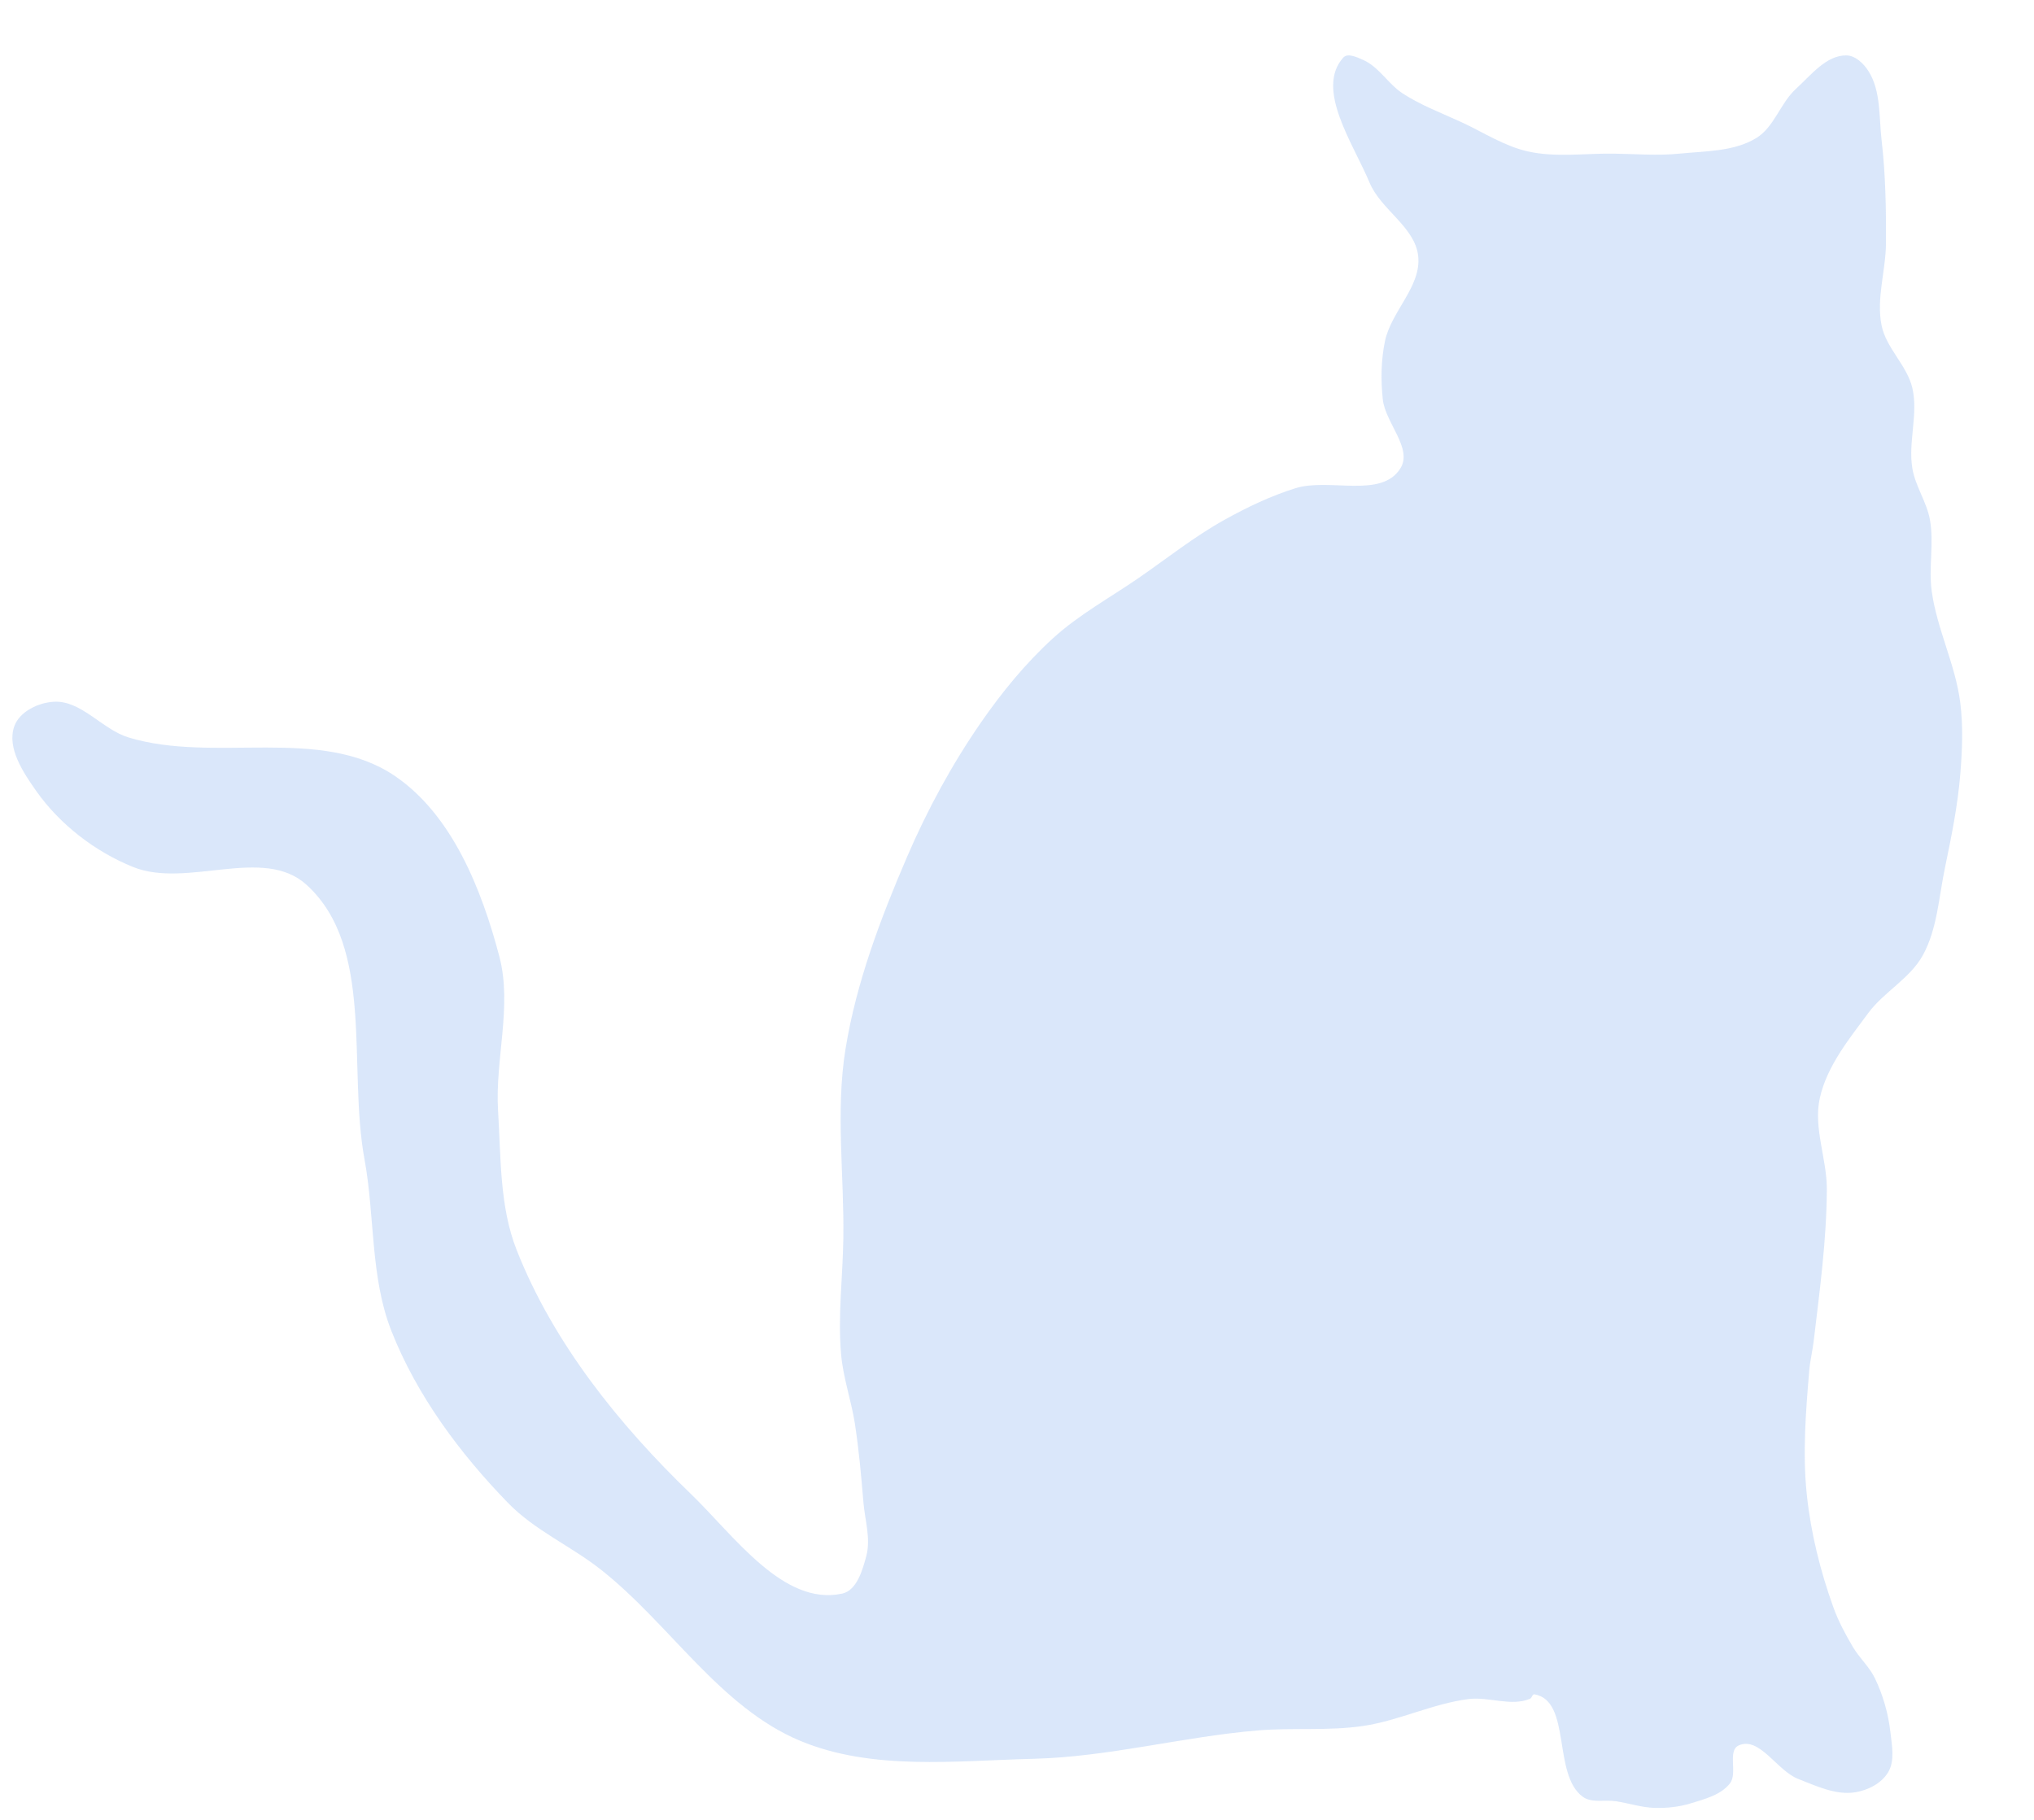<?xml version="1.0" encoding="UTF-8" standalone="no"?>
<svg
   xmlns:dc="http://purl.org/dc/elements/1.1/"
   xmlns:cc="http://creativecommons.org/ns#"
   xmlns:rdf="http://www.w3.org/1999/02/22-rdf-syntax-ns#"
   xmlns:svg="http://www.w3.org/2000/svg"
   xmlns="http://www.w3.org/2000/svg"
   xmlns:sodipodi="http://sodipodi.sourceforge.net/DTD/sodipodi-0.dtd"
   xmlns:inkscape="http://www.inkscape.org/namespaces/inkscape"
   width="360.425mm"
   height="322.551mm"
   viewBox="0 0 360.425 322.551"
   version="1.1"
   id="svg8"
   inkscape:version="1.0.1 (c497b03c, 2020-09-10)"
   sodipodi:docname="cat.svg">
  <defs
     id="defs2" />
  <sodipodi:namedview
     id="base"
     pagecolor="#ffffff"
     bordercolor="#666666"
     borderopacity="1.0"
     inkscape:pageopacity="0.0"
     inkscape:pageshadow="2"
     inkscape:zoom="0.20112977"
     inkscape:cx="322.36841"
     inkscape:cy="652.66074"
     inkscape:document-units="mm"
     inkscape:current-layer="layer1"
     inkscape:document-rotation="0"
     showgrid="false"
     fit-margin-top="0"
     fit-margin-left="0"
     fit-margin-right="0"
     fit-margin-bottom="0"
     inkscape:window-width="1434"
     inkscape:window-height="855"
     inkscape:window-x="0"
     inkscape:window-y="23"
     inkscape:window-maximized="0" />
  <g
     inkscape:label="Calque 1"
     inkscape:groupmode="layer"
     id="layer1"
     transform="translate(124.05,10.695)">
    <path
       style="fill:#2f7be7;fill-opacity:0.176;stroke:#000000;stroke-width:5.068;stroke-linecap:butt;stroke-linejoin:miter;stroke-miterlimit:4;stroke-dasharray:none;stroke-opacity:0"
       d="m 113.968,-0.481 c -4.986,5.602 1.77,15.201 4.673,22.154 2.012,4.82 8.069,7.836 8.616,13.043 0.563,5.367 -4.79,9.765 -5.89,15.045 -0.699,3.357 -0.75,6.874 -0.389,10.286 0.444,4.198 5.348,8.703 3.115,12.264 -3.387,5.4 -12.565,1.627 -18.589,3.509 -4.369,1.365 -8.55,3.361 -12.561,5.59 -5.338,2.966 -10.154,6.812 -15.186,10.286 -5.092,3.515 -10.601,6.507 -15.186,10.681 -4.865,4.429 -9.096,9.601 -12.85,15.033 -5.124,7.416 -9.47,15.433 -13.04,23.736 -4.7,10.929 -8.995,22.254 -10.903,34.022 -1.793,11.06 -0.218,22.418 -0.389,33.626 -0.105,6.858 -0.998,13.741 -0.389,20.571 0.37,4.154 1.811,8.143 2.444,12.264 0.704,4.588 1.12,9.219 1.5,13.846 0.259,3.159 1.329,6.43 0.53,9.494 -0.673,2.581 -1.713,6.167 -4.283,6.725 -10.44,2.266 -19.125,-10.241 -26.867,-17.708 -12.694,-12.243 -24.318,-26.679 -30.828,-43.185 -3.035,-7.695 -2.773,-16.371 -3.288,-24.645 -0.567,-9.106 2.546,-18.557 0.224,-27.371 -3.144,-11.935 -8.382,-25.076 -18.483,-31.956 -13.206,-8.995 -31.987,-2.212 -47.219,-6.843 -4.672,-1.421 -8.369,-6.599 -13.239,-6.33 -2.734,0.151 -6.083,1.734 -7.009,4.352 -1.347,3.807 1.572,8.186 3.894,11.472 4.208,5.957 10.429,10.735 17.133,13.45 9.573,3.878 23.083,-3.819 30.761,3.165 12.153,11.055 7.27,32.322 10.264,48.613 1.856,10.098 1.011,20.898 4.767,30.435 4.518,11.471 12.154,21.733 20.704,30.518 4.692,4.821 11.074,7.586 16.354,11.733 12.232,9.608 21.124,24.461 35.434,30.409 12.77,5.308 27.481,3.505 41.274,3.165 13.337,-0.329 26.421,-3.904 39.717,-5.024 6.214,-0.524 12.521,0.116 18.69,-0.791 6.361,-0.936 12.313,-3.952 18.69,-4.768 3.605,-0.461 7.554,1.361 10.903,-0.051 0.341,-0.144 0.414,-0.853 0.779,-0.791 6.596,1.12 3.169,14.197 8.566,18.15 1.585,1.161 3.898,0.495 5.841,0.791 2.342,0.357 4.641,1.138 7.009,1.187 2.092,0.043 4.227,-0.175 6.23,-0.791 2.5,-0.769 5.389,-1.479 7.009,-3.56 1.406,-1.806 -0.516,-5.794 1.558,-6.725 3.667,-1.647 6.771,4.473 10.513,5.934 3.233,1.262 6.703,2.923 10.124,2.374 2.243,-0.36 4.668,-1.585 5.841,-3.56 1.209,-2.035 0.656,-4.759 0.389,-7.121 -0.37,-3.275 -1.308,-6.529 -2.726,-9.494 -0.975,-2.041 -2.742,-3.595 -3.894,-5.538 -1.347,-2.274 -2.61,-4.628 -3.504,-7.121 -2.286,-6.37 -3.953,-13.039 -4.673,-19.78 -0.784,-7.343 -0.202,-14.795 0.423,-22.154 0.147,-1.728 0.574,-3.421 0.779,-5.143 1.064,-8.937 2.29,-17.899 2.336,-26.901 0.028,-5.423 -2.426,-10.932 -1.242,-16.22 1.264,-5.646 5.143,-10.404 8.566,-15.033 2.808,-3.796 7.43,-6.136 9.701,-10.286 2.54,-4.64 2.814,-10.234 3.894,-15.429 1.142,-5.494 2.27,-11.02 2.726,-16.615 0.343,-4.205 0.527,-8.474 0,-12.659 -0.851,-6.758 -4.127,-13.034 -5.062,-19.78 -0.579,-4.18 0.429,-8.506 -0.315,-12.659 -0.566,-3.159 -2.588,-5.933 -3.115,-9.099 -0.778,-4.681 1.074,-9.621 0,-14.242 -0.934,-4.018 -4.625,-7.035 -5.451,-11.077 -0.978,-4.784 0.753,-9.751 0.779,-14.637 0.032,-6.072 -0.079,-12.168 -0.779,-18.198 -0.48,-4.135 -0.105,-8.771 -2.336,-12.264 -0.862,-1.35 -2.31,-2.743 -3.894,-2.769 -3.563,-0.059 -6.303,3.515 -8.956,5.934 -2.746,2.504 -3.847,6.772 -7.009,8.703 -3.971,2.425 -9.018,2.305 -13.628,2.769 -3.875,0.39 -7.788,0.051 -11.681,0 -5.063,-0.066 -10.241,0.713 -15.186,-0.396 -4.144,-0.929 -7.822,-3.35 -11.681,-5.143 -3.537,-1.643 -7.242,-3.005 -10.513,-5.143 -2.558,-1.672 -4.211,-4.723 -7.009,-5.934 -1.081,-0.468 -2.716,-1.281 -3.504,-0.396 z"
       id="path847-0"
       sodipodi:nodetypes="aaaaaaaaaaaaaaaaaaaaaaaaaaaaaaaaaaaaaaaaaaaaaaaaaaaaaaaaaaaaaaaaaaaaaaaaaaaaaaaaaaa" />
  </g>
</svg>
